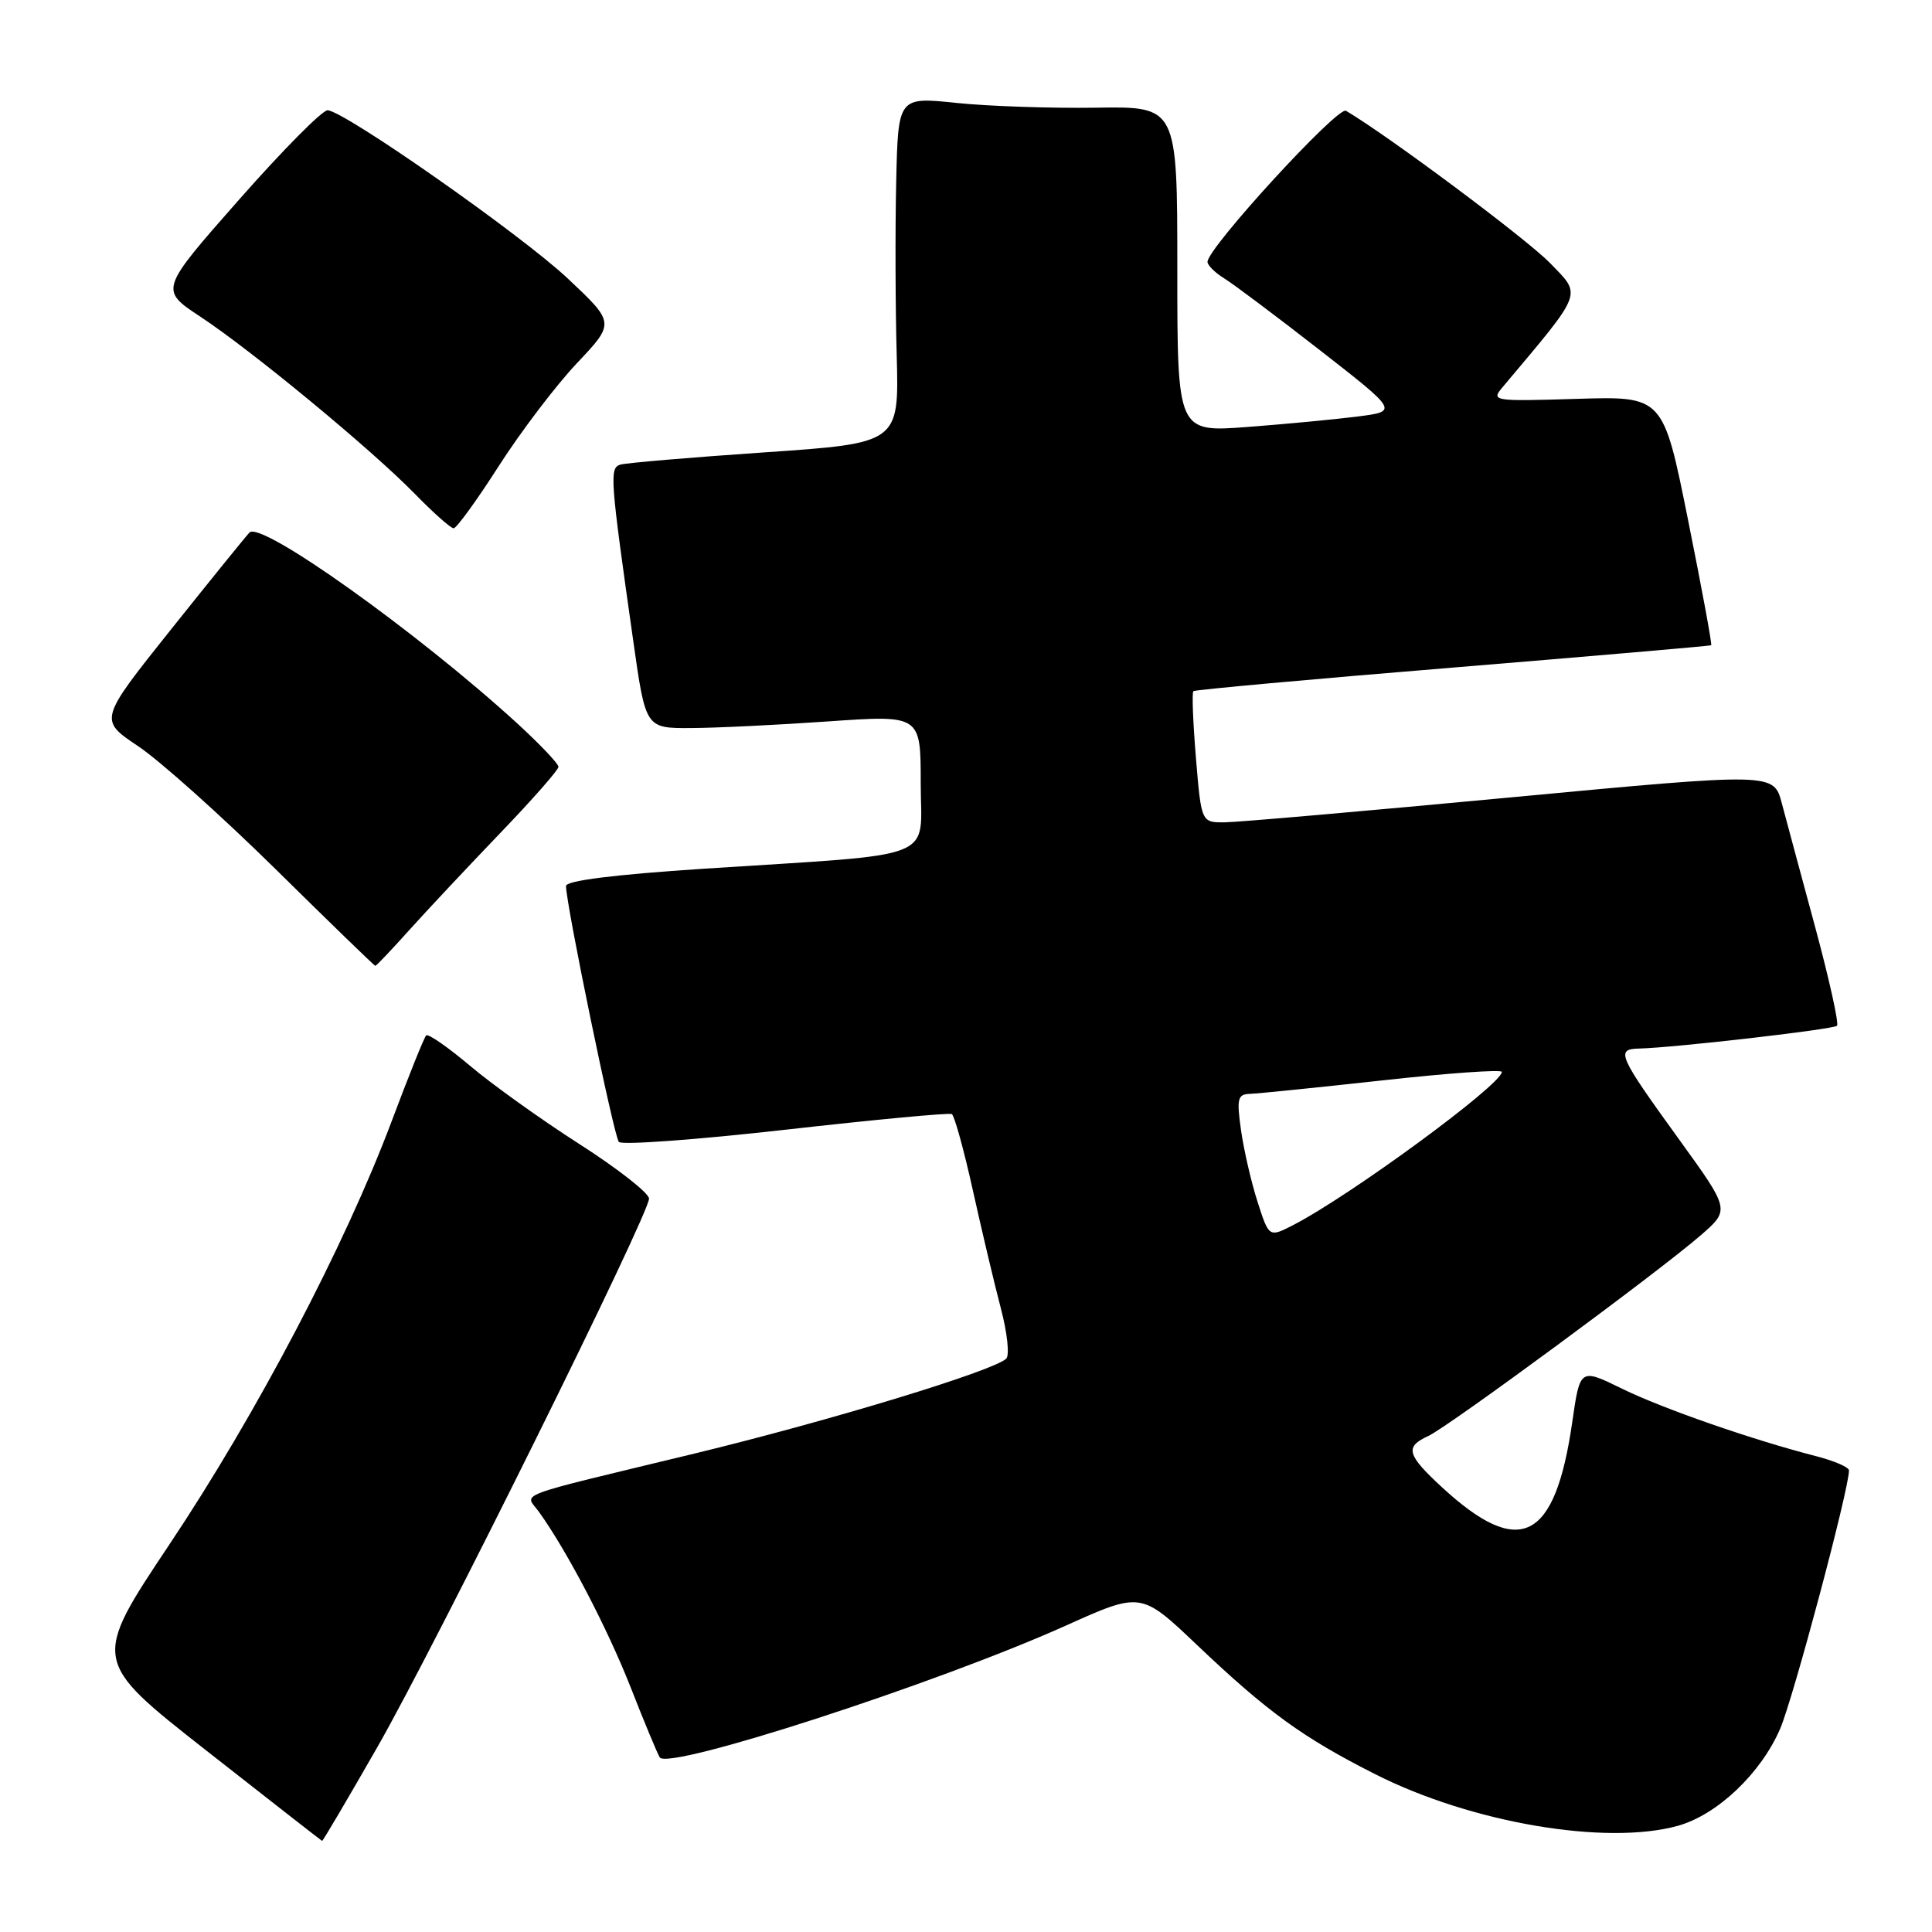 <?xml version="1.0" encoding="UTF-8" standalone="no"?>
<!DOCTYPE svg PUBLIC "-//W3C//DTD SVG 1.1//EN" "http://www.w3.org/Graphics/SVG/1.1/DTD/svg11.dtd" >
<svg xmlns="http://www.w3.org/2000/svg" xmlns:xlink="http://www.w3.org/1999/xlink" version="1.1" viewBox="0 0 256 256">
 <g >
 <path fill="currentColor"
d=" M 50.01 231.49 C 57.85 217.77 86.00 160.93 86.00 158.82 C 85.99 158.09 81.83 154.83 76.75 151.58 C 71.66 148.32 65.13 143.64 62.23 141.18 C 59.32 138.73 56.73 136.93 56.47 137.20 C 56.20 137.46 54.14 142.59 51.89 148.59 C 45.70 165.06 34.00 187.35 22.48 204.60 C 12.17 220.05 12.17 220.05 27.33 231.95 C 35.68 238.50 42.58 243.89 42.68 243.93 C 42.77 243.97 46.07 238.37 50.01 231.49 Z  M 222.32 241.93 C 227.54 240.48 233.33 234.98 235.88 229.07 C 237.63 224.98 245.00 197.35 245.00 194.84 C 245.00 194.42 243.09 193.59 240.75 192.98 C 232.22 190.79 220.37 186.67 214.93 184.01 C 209.36 181.28 209.36 181.28 208.33 188.45 C 206.05 204.24 201.37 206.57 191.06 197.06 C 186.40 192.75 186.12 191.72 189.25 190.28 C 191.93 189.05 219.83 168.49 225.37 163.67 C 229.23 160.31 229.23 160.31 222.56 151.08 C 214.42 139.83 214.06 139.02 217.14 138.94 C 221.86 138.83 242.93 136.40 243.41 135.92 C 243.69 135.65 242.40 129.82 240.55 122.96 C 238.69 116.11 236.70 108.67 236.10 106.44 C 235.03 102.38 235.03 102.38 200.26 105.65 C 181.14 107.45 164.08 108.94 162.34 108.96 C 159.18 109.00 159.18 109.00 158.47 100.46 C 158.08 95.76 157.92 91.76 158.13 91.58 C 158.33 91.40 173.80 89.99 192.50 88.46 C 211.20 86.92 226.61 85.59 226.74 85.50 C 226.88 85.42 225.50 77.96 223.68 68.92 C 220.38 52.50 220.38 52.50 208.94 52.85 C 197.89 53.19 197.56 53.14 199.06 51.35 C 209.93 38.42 209.62 39.23 205.39 34.86 C 202.31 31.68 183.99 18.01 178.35 14.68 C 177.26 14.04 160.00 32.86 160.00 34.70 C 160.00 35.15 161.01 36.15 162.25 36.91 C 163.49 37.68 169.18 41.95 174.89 46.40 C 185.28 54.50 185.28 54.50 179.89 55.19 C 176.93 55.57 170.34 56.19 165.25 56.58 C 156.00 57.27 156.00 57.27 156.00 35.68 C 156.00 14.10 156.00 14.10 145.25 14.27 C 139.34 14.36 131.01 14.08 126.75 13.64 C 119.00 12.83 119.00 12.83 118.75 24.16 C 118.61 30.40 118.64 40.72 118.82 47.11 C 119.13 58.72 119.13 58.72 101.32 59.94 C 91.52 60.61 82.90 61.34 82.18 61.57 C 80.74 62.03 80.85 63.41 83.92 85.00 C 85.55 96.50 85.55 96.50 91.53 96.47 C 94.81 96.46 103.01 96.06 109.75 95.59 C 122.00 94.74 122.00 94.74 122.00 103.76 C 122.00 114.20 124.91 113.05 93.25 115.11 C 81.38 115.89 75.00 116.69 75.00 117.40 C 75.00 119.84 81.34 150.56 82.00 151.31 C 82.39 151.75 92.34 151.02 104.11 149.69 C 115.87 148.36 125.78 147.43 126.12 147.62 C 126.46 147.80 127.72 152.36 128.91 157.73 C 130.10 163.10 131.77 170.14 132.62 173.37 C 133.47 176.59 133.79 179.59 133.33 180.03 C 131.63 181.66 109.91 188.27 92.00 192.61 C 67.35 198.57 69.56 197.74 71.42 200.34 C 75.15 205.53 80.48 215.75 83.54 223.52 C 85.35 228.14 87.10 232.35 87.42 232.86 C 88.51 234.64 124.14 223.08 141.21 215.41 C 151.19 210.92 151.19 210.92 158.58 217.94 C 167.99 226.88 172.63 230.24 182.26 235.11 C 194.99 241.54 212.80 244.57 222.32 241.93 Z  M 54.22 123.25 C 56.57 120.64 61.98 114.87 66.24 110.43 C 70.51 105.99 74.00 102.02 74.00 101.61 C 74.00 101.19 71.52 98.59 68.49 95.81 C 55.28 83.75 34.59 68.99 33.06 70.56 C 32.56 71.08 27.87 76.88 22.63 83.44 C 13.10 95.39 13.10 95.39 18.30 98.87 C 21.16 100.78 29.35 108.11 36.50 115.15 C 43.65 122.20 49.60 127.97 49.73 127.98 C 49.86 127.99 51.88 125.86 54.22 123.25 Z  M 66.09 61.75 C 69.00 57.21 73.65 51.09 76.43 48.14 C 81.49 42.79 81.49 42.79 75.23 36.90 C 69.09 31.13 45.82 14.82 43.42 14.61 C 42.75 14.55 37.47 19.88 31.68 26.45 C 21.15 38.40 21.15 38.40 26.53 41.95 C 33.42 46.50 49.20 59.53 54.96 65.43 C 57.41 67.94 59.73 70.00 60.11 70.00 C 60.49 70.00 63.19 66.29 66.09 61.75 Z  M 166.63 159.24 C 165.79 156.63 164.81 152.36 164.44 149.75 C 163.85 145.56 163.99 144.99 165.64 144.94 C 166.66 144.91 174.59 144.10 183.25 143.15 C 191.91 142.19 199.00 141.69 199.00 142.03 C 199.00 143.70 178.90 158.45 171.33 162.34 C 168.15 163.97 168.15 163.97 166.63 159.24 Z "/>
</g>
</svg>